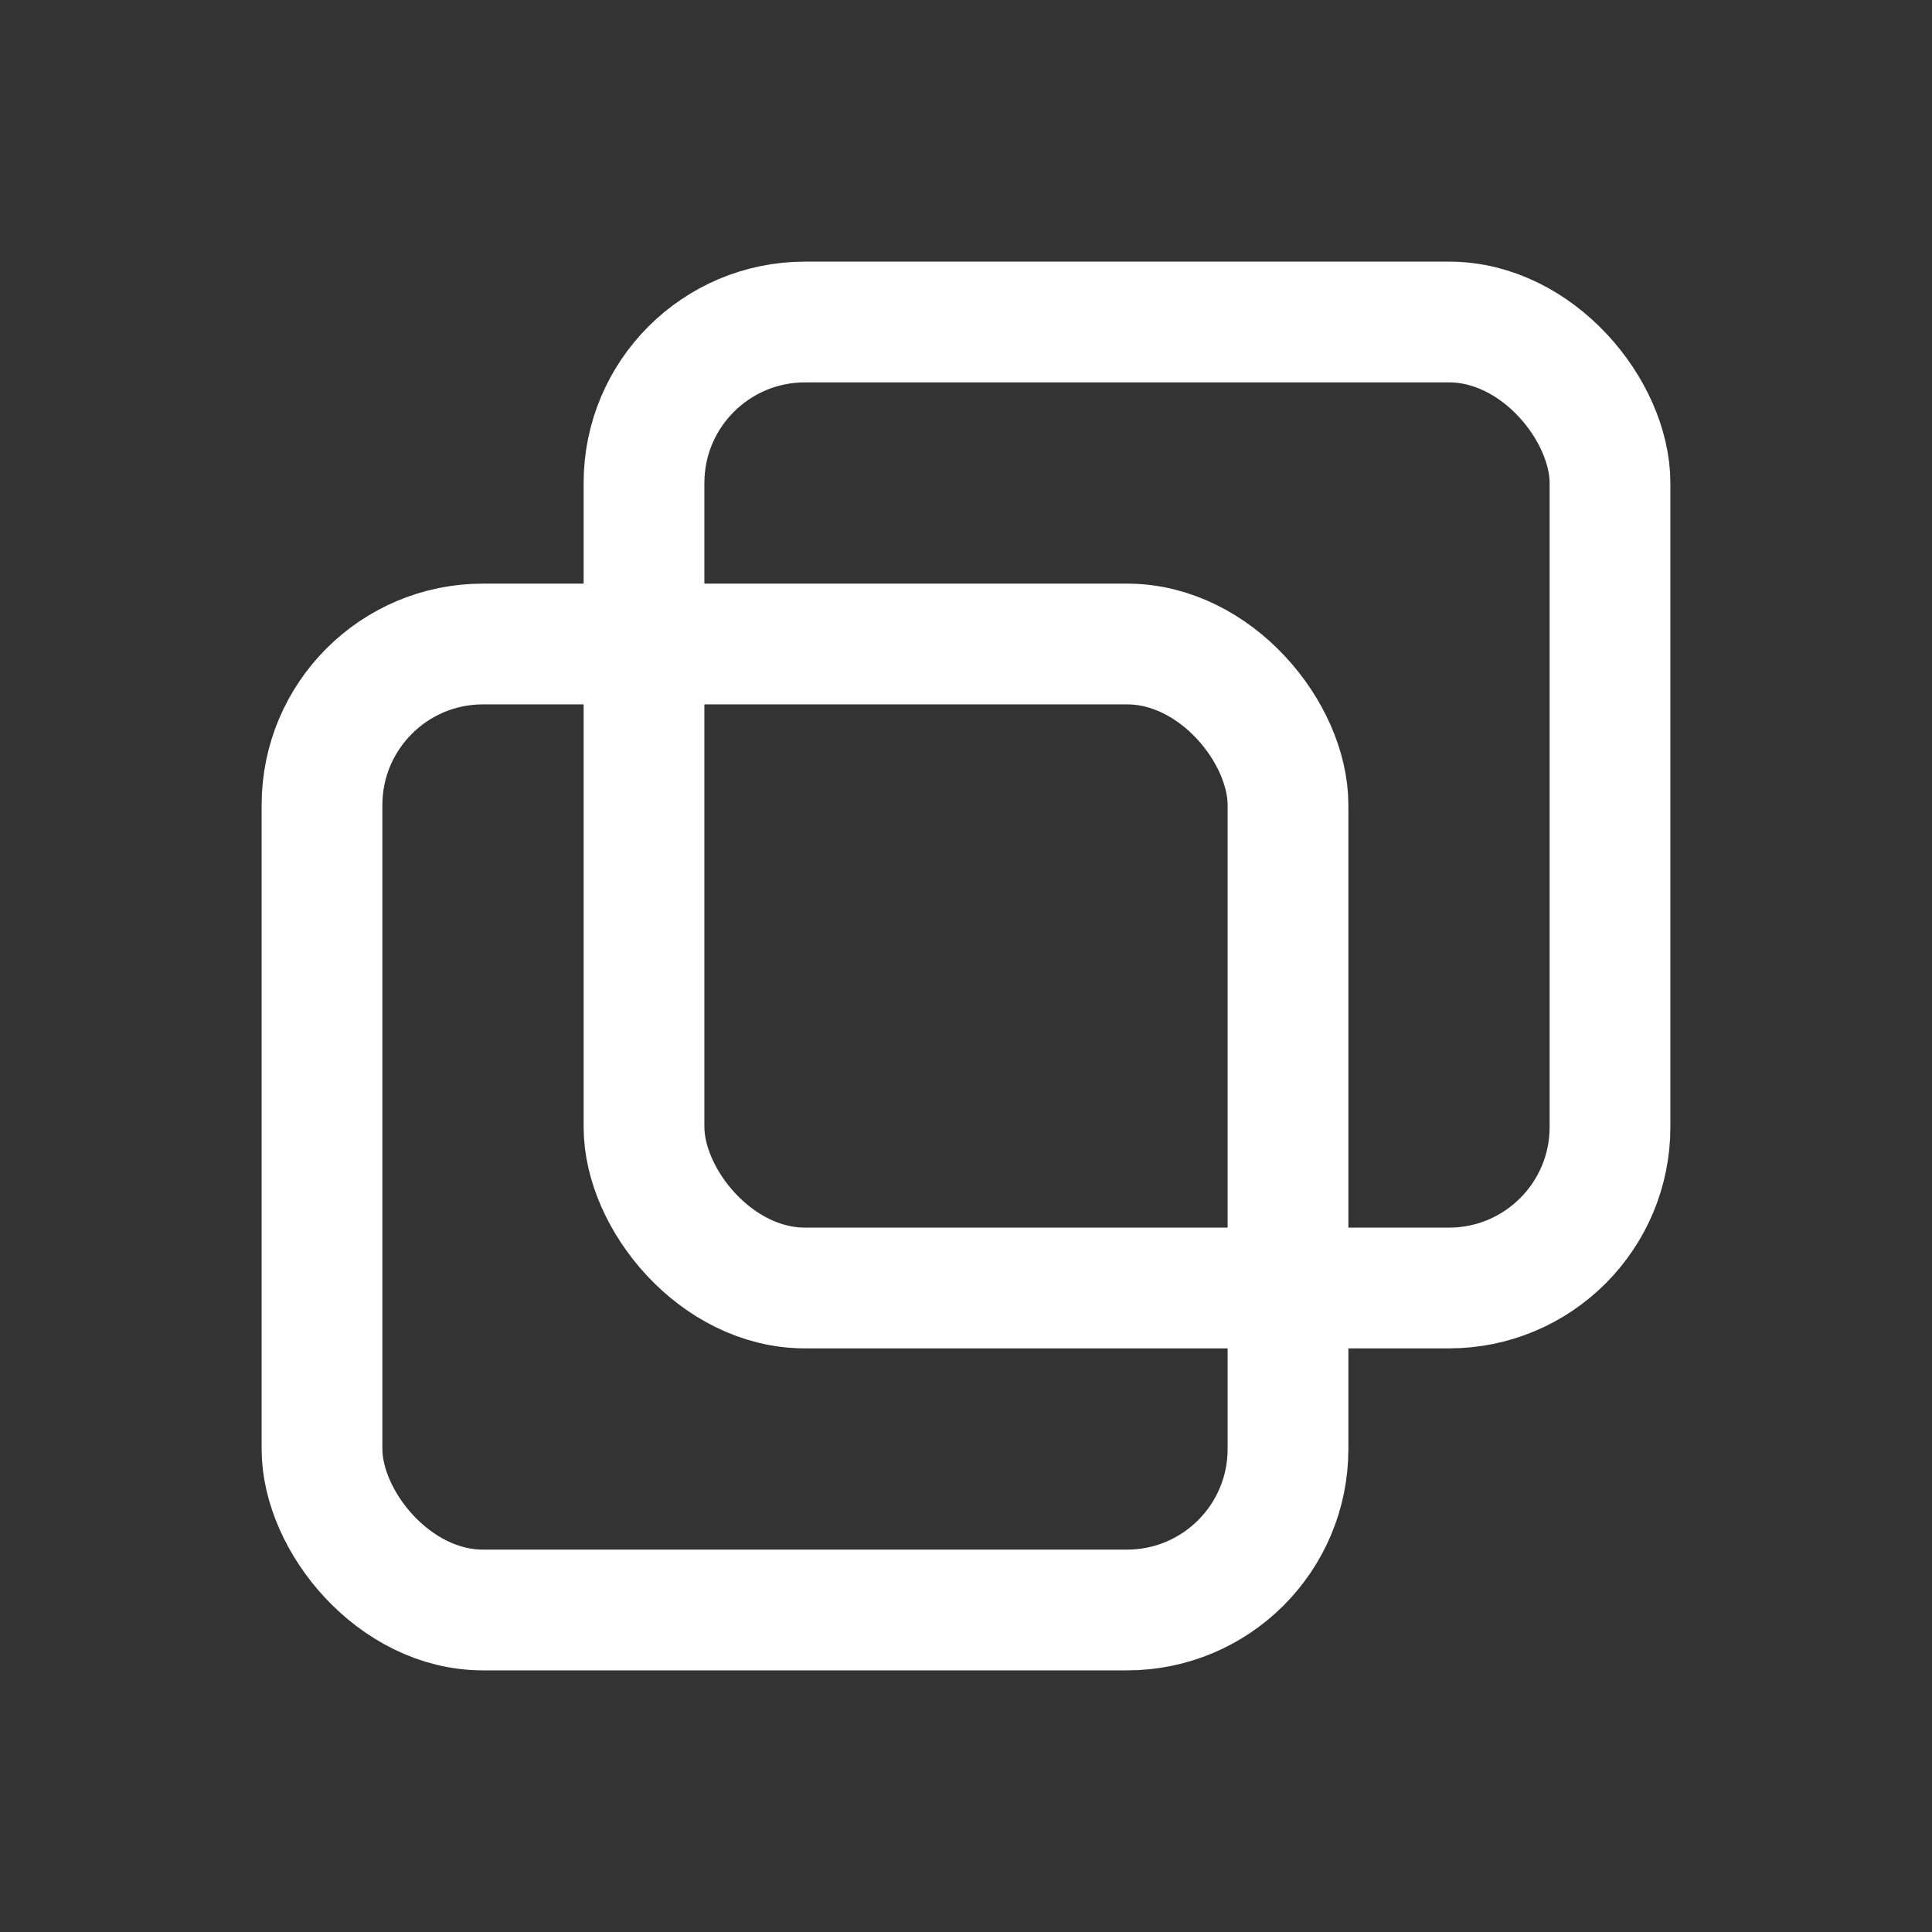 <svg xmlns="http://www.w3.org/2000/svg" width="64" height="64" viewBox="0 0 24 24" fill="none" stroke="white" stroke-width="1.5" stroke-linecap="round" stroke-linejoin="round">
  <rect x="0" y="0" width="24" height="24" fill="#333333" stroke="none"/>
  <rect x="4" y="8" width="12" height="12" rx="2" ry="2"></rect>
  <rect x="8" y="4" width="12" height="12" rx="2" ry="2"></rect>

</svg>